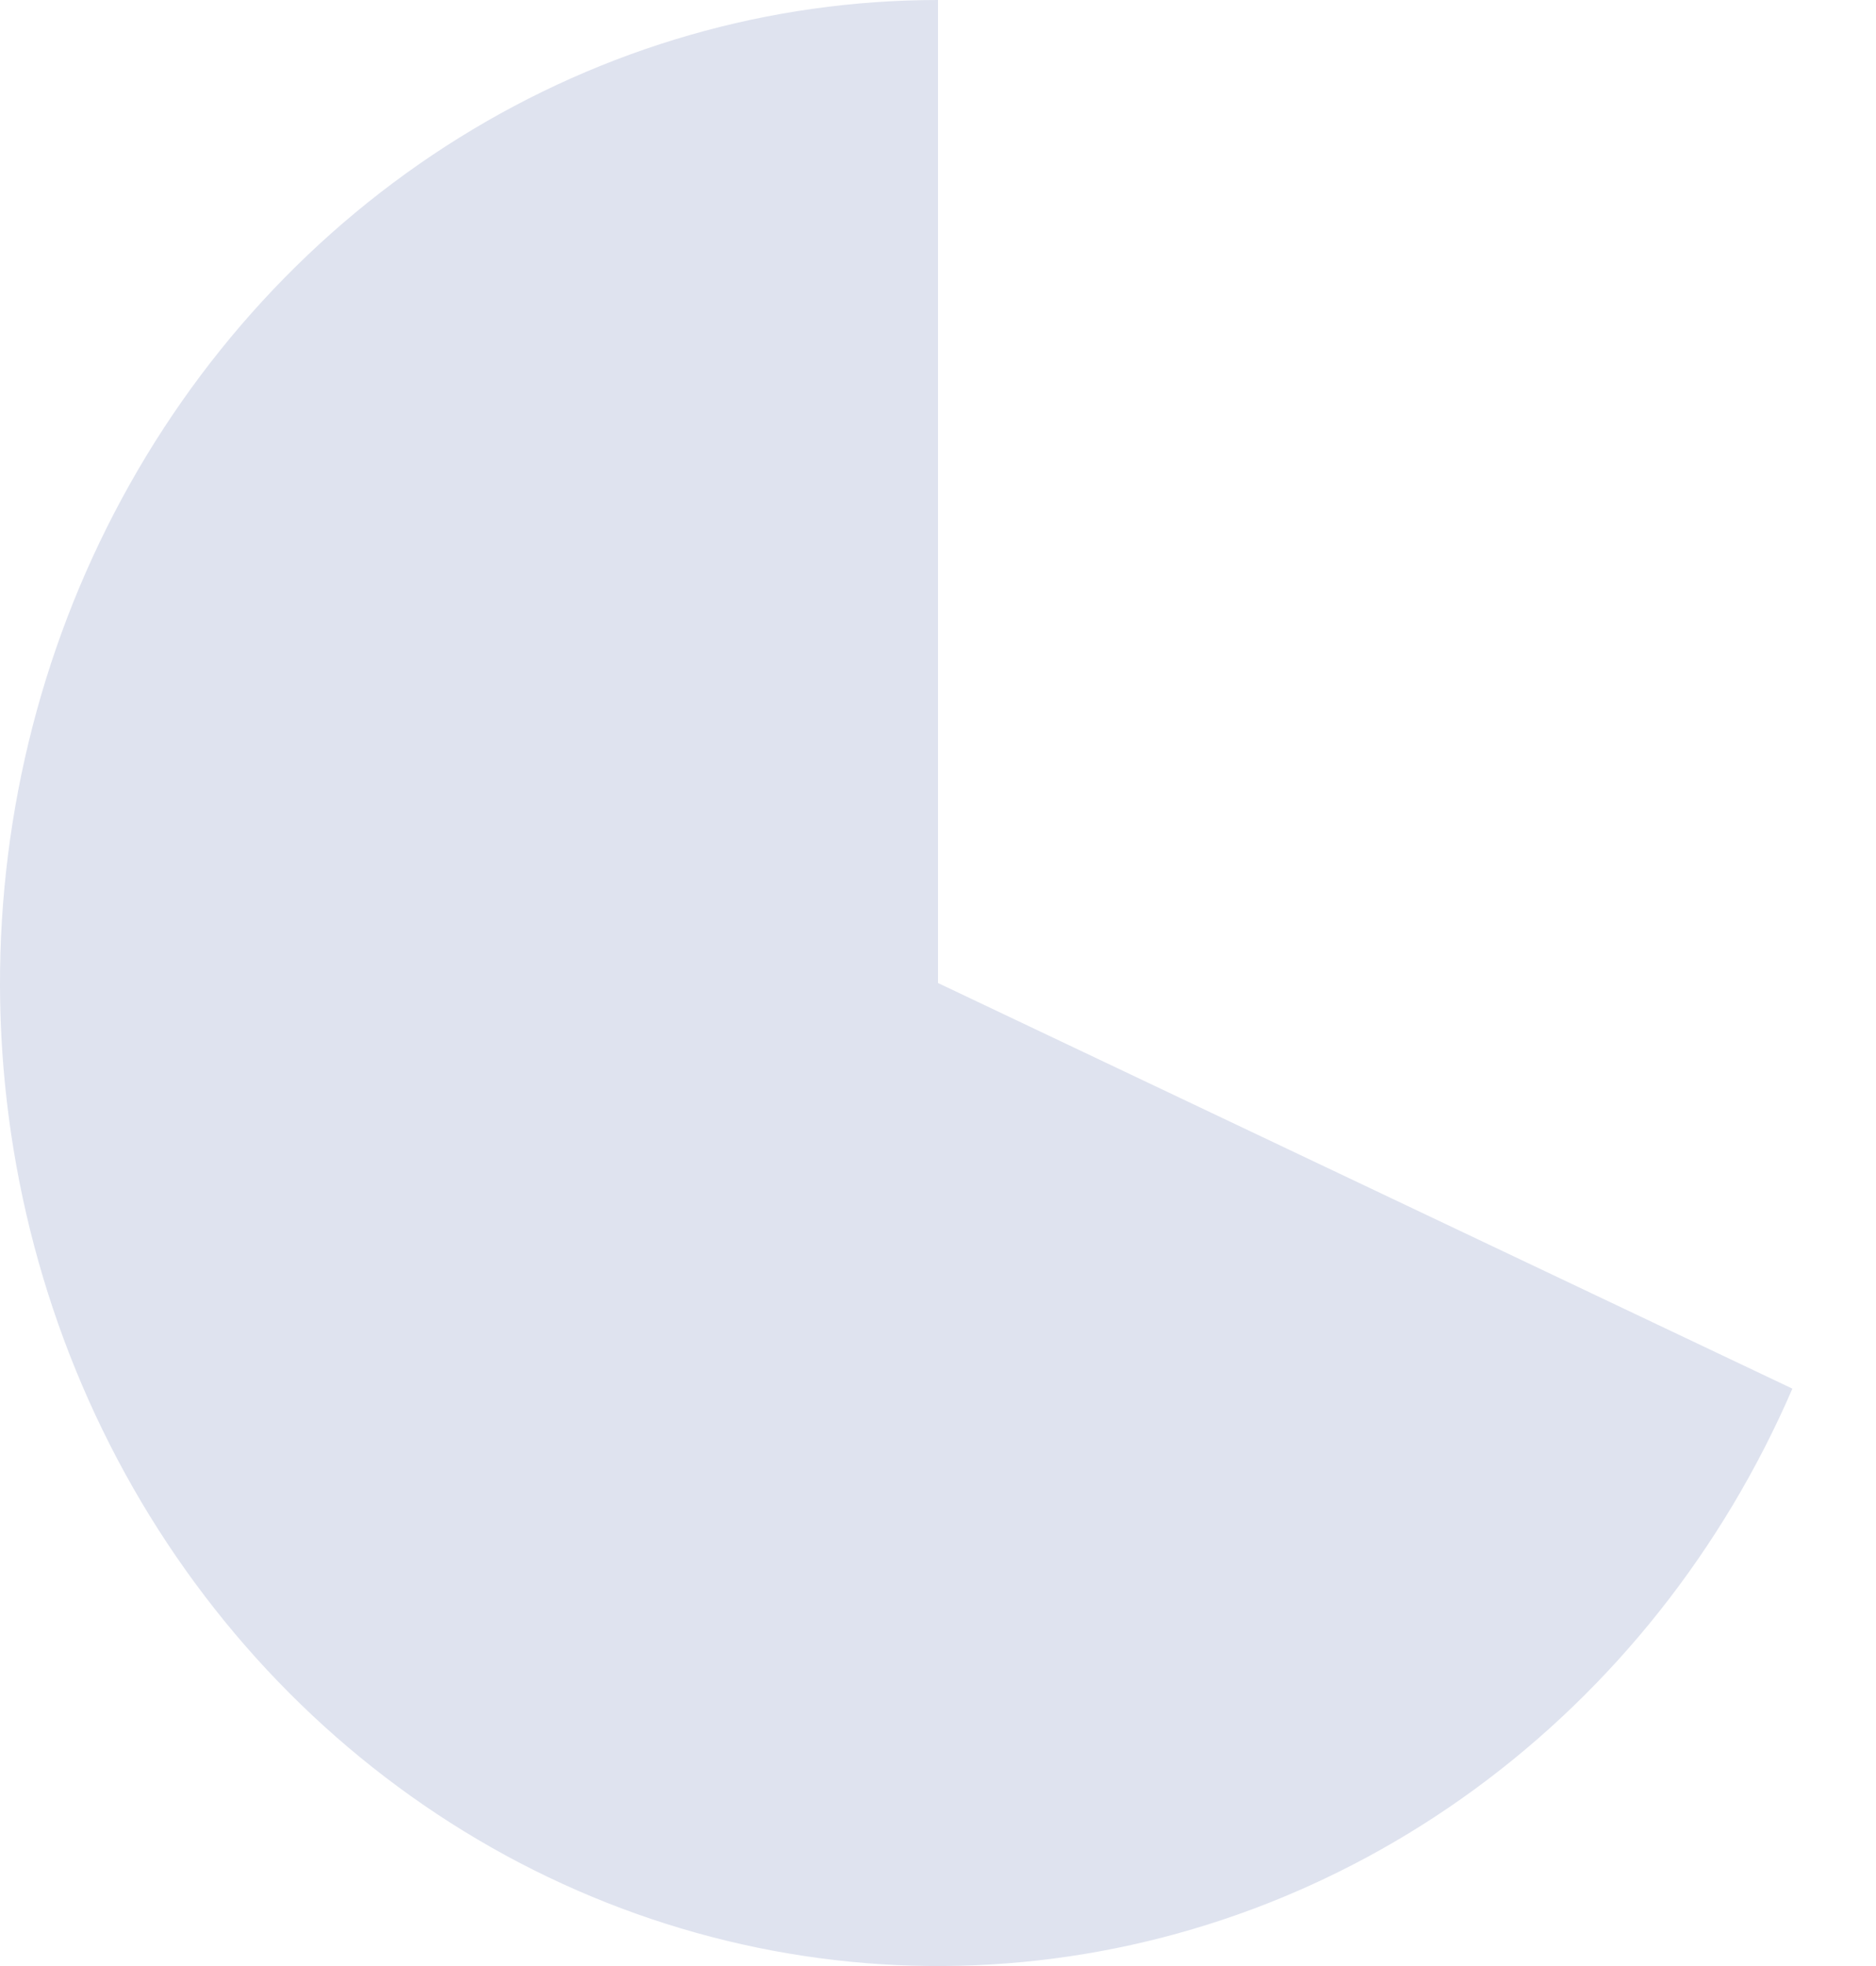<svg width="21" height="22" viewBox="0 0 21 22" fill="none" xmlns="http://www.w3.org/2000/svg">
<path d="M10.5 0C8.613 -2.35721e-08 6.761 0.533 5.139 1.542C3.516 2.551 2.184 4 1.281 5.736C0.378 7.471 -0.062 9.43 0.007 11.405C0.077 13.38 0.653 15.3 1.675 16.961C2.698 18.622 4.129 19.964 5.818 20.846C7.507 21.727 9.391 22.116 11.273 21.97C13.155 21.825 14.964 21.151 16.511 20.019C18.058 18.887 19.286 17.34 20.064 15.539L10.5 11V0Z" fill="#DFE3EF"/>
</svg>
